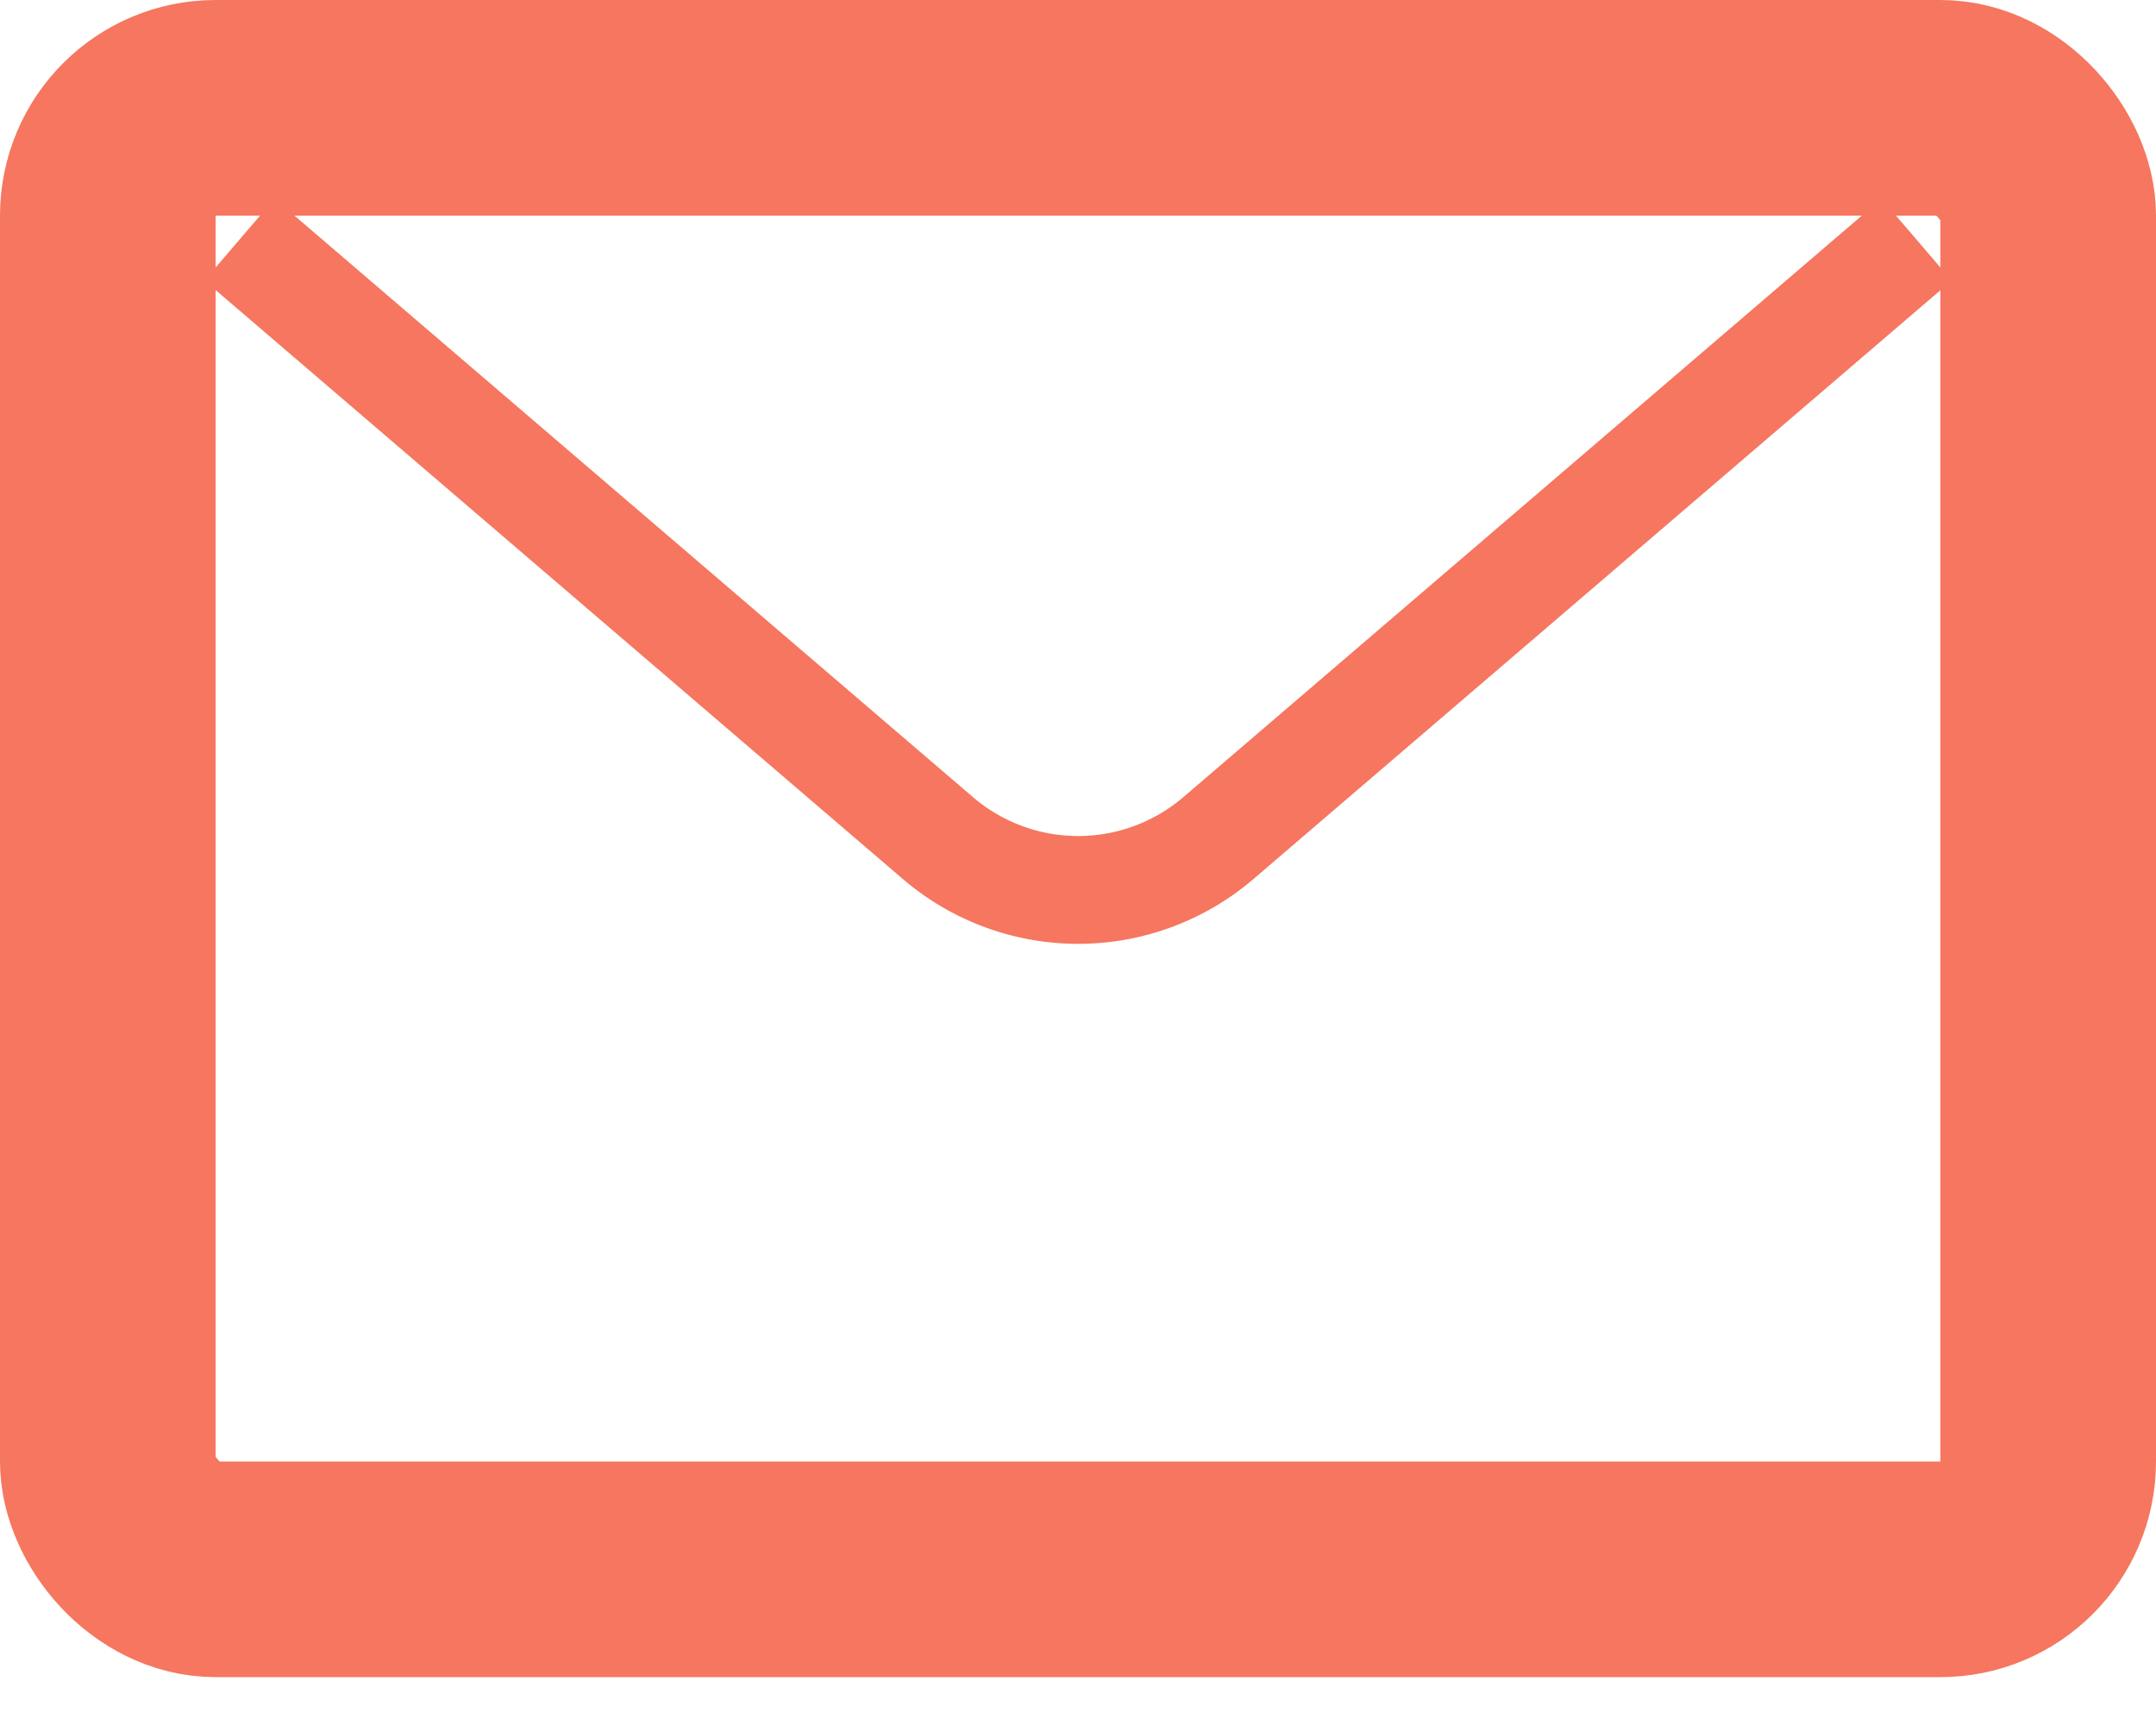 <svg width="20" height="16" viewBox="0 0 20 16" fill="none" xmlns="http://www.w3.org/2000/svg"><rect x="1" y="1" width="18" height="13.556" rx="1" stroke="#F67660" stroke-width="2"/><path d="M2.222 2.222L8.7 7.773a2 2 0 0 0 2.603 0l6.476-5.55" stroke="#F67660"/></svg>
